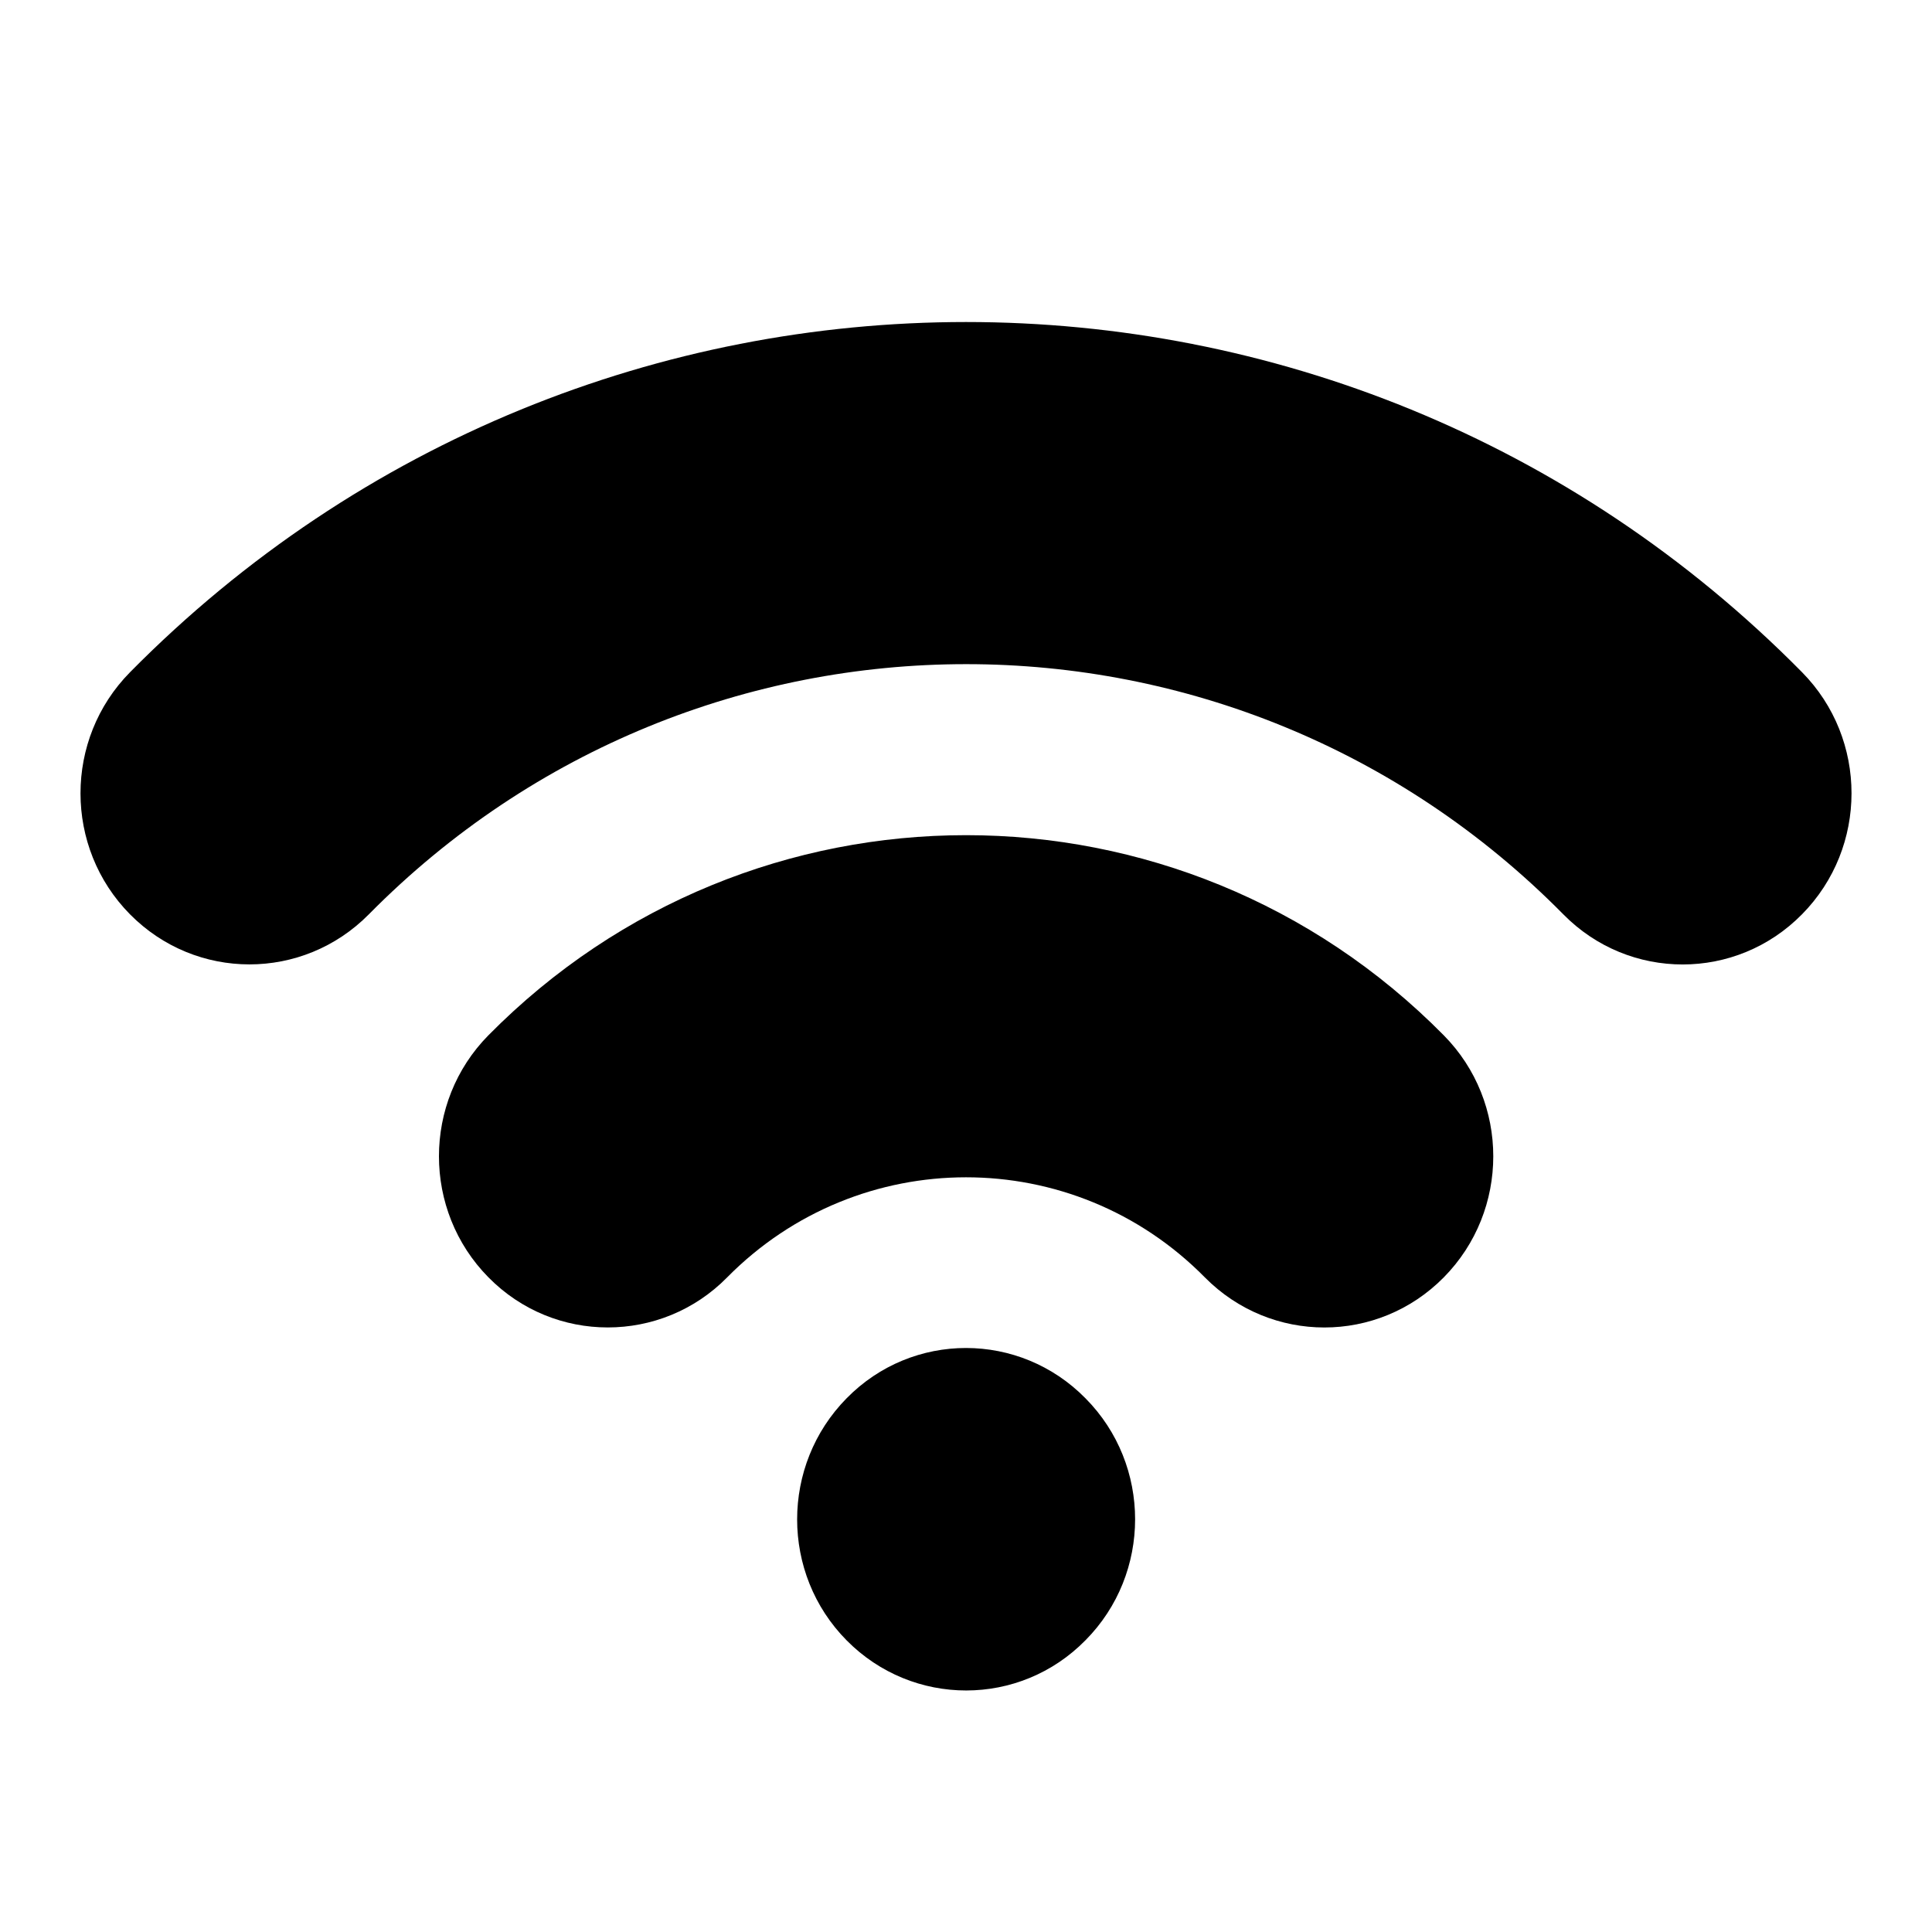 <svg width="24" height="24" viewBox="0 0 24 24" fill="none" xmlns="http://www.w3.org/2000/svg">
<path d="M13.485 20.375C14.306 19.547 14.306 18.199 13.485 17.371C12.666 16.537 11.335 16.537 10.518 17.369C9.697 18.201 9.697 19.549 10.518 20.378C11.338 21.207 12.668 21.208 13.485 20.375ZM20.903 11.981C20.366 11.981 19.829 11.774 19.42 11.358C15.329 7.214 8.674 7.215 4.582 11.358C3.762 12.188 2.434 12.187 1.615 11.358C0.795 10.528 0.795 9.182 1.615 8.351C7.341 2.55 16.66 2.55 22.386 8.351C23.205 9.181 23.205 10.527 22.386 11.357C21.977 11.773 21.44 11.981 20.903 11.981ZM7.55 16.49C7.013 16.49 6.476 16.283 6.067 15.867C5.248 15.037 5.248 13.691 6.067 12.861C9.338 9.546 14.663 9.546 17.935 12.861C18.755 13.691 18.755 15.037 17.935 15.868C17.116 16.698 15.788 16.698 14.967 15.868C13.332 14.21 10.669 14.211 9.033 15.868C8.625 16.283 8.087 16.49 7.55 16.49Z" fill="#000"/>
</svg>
